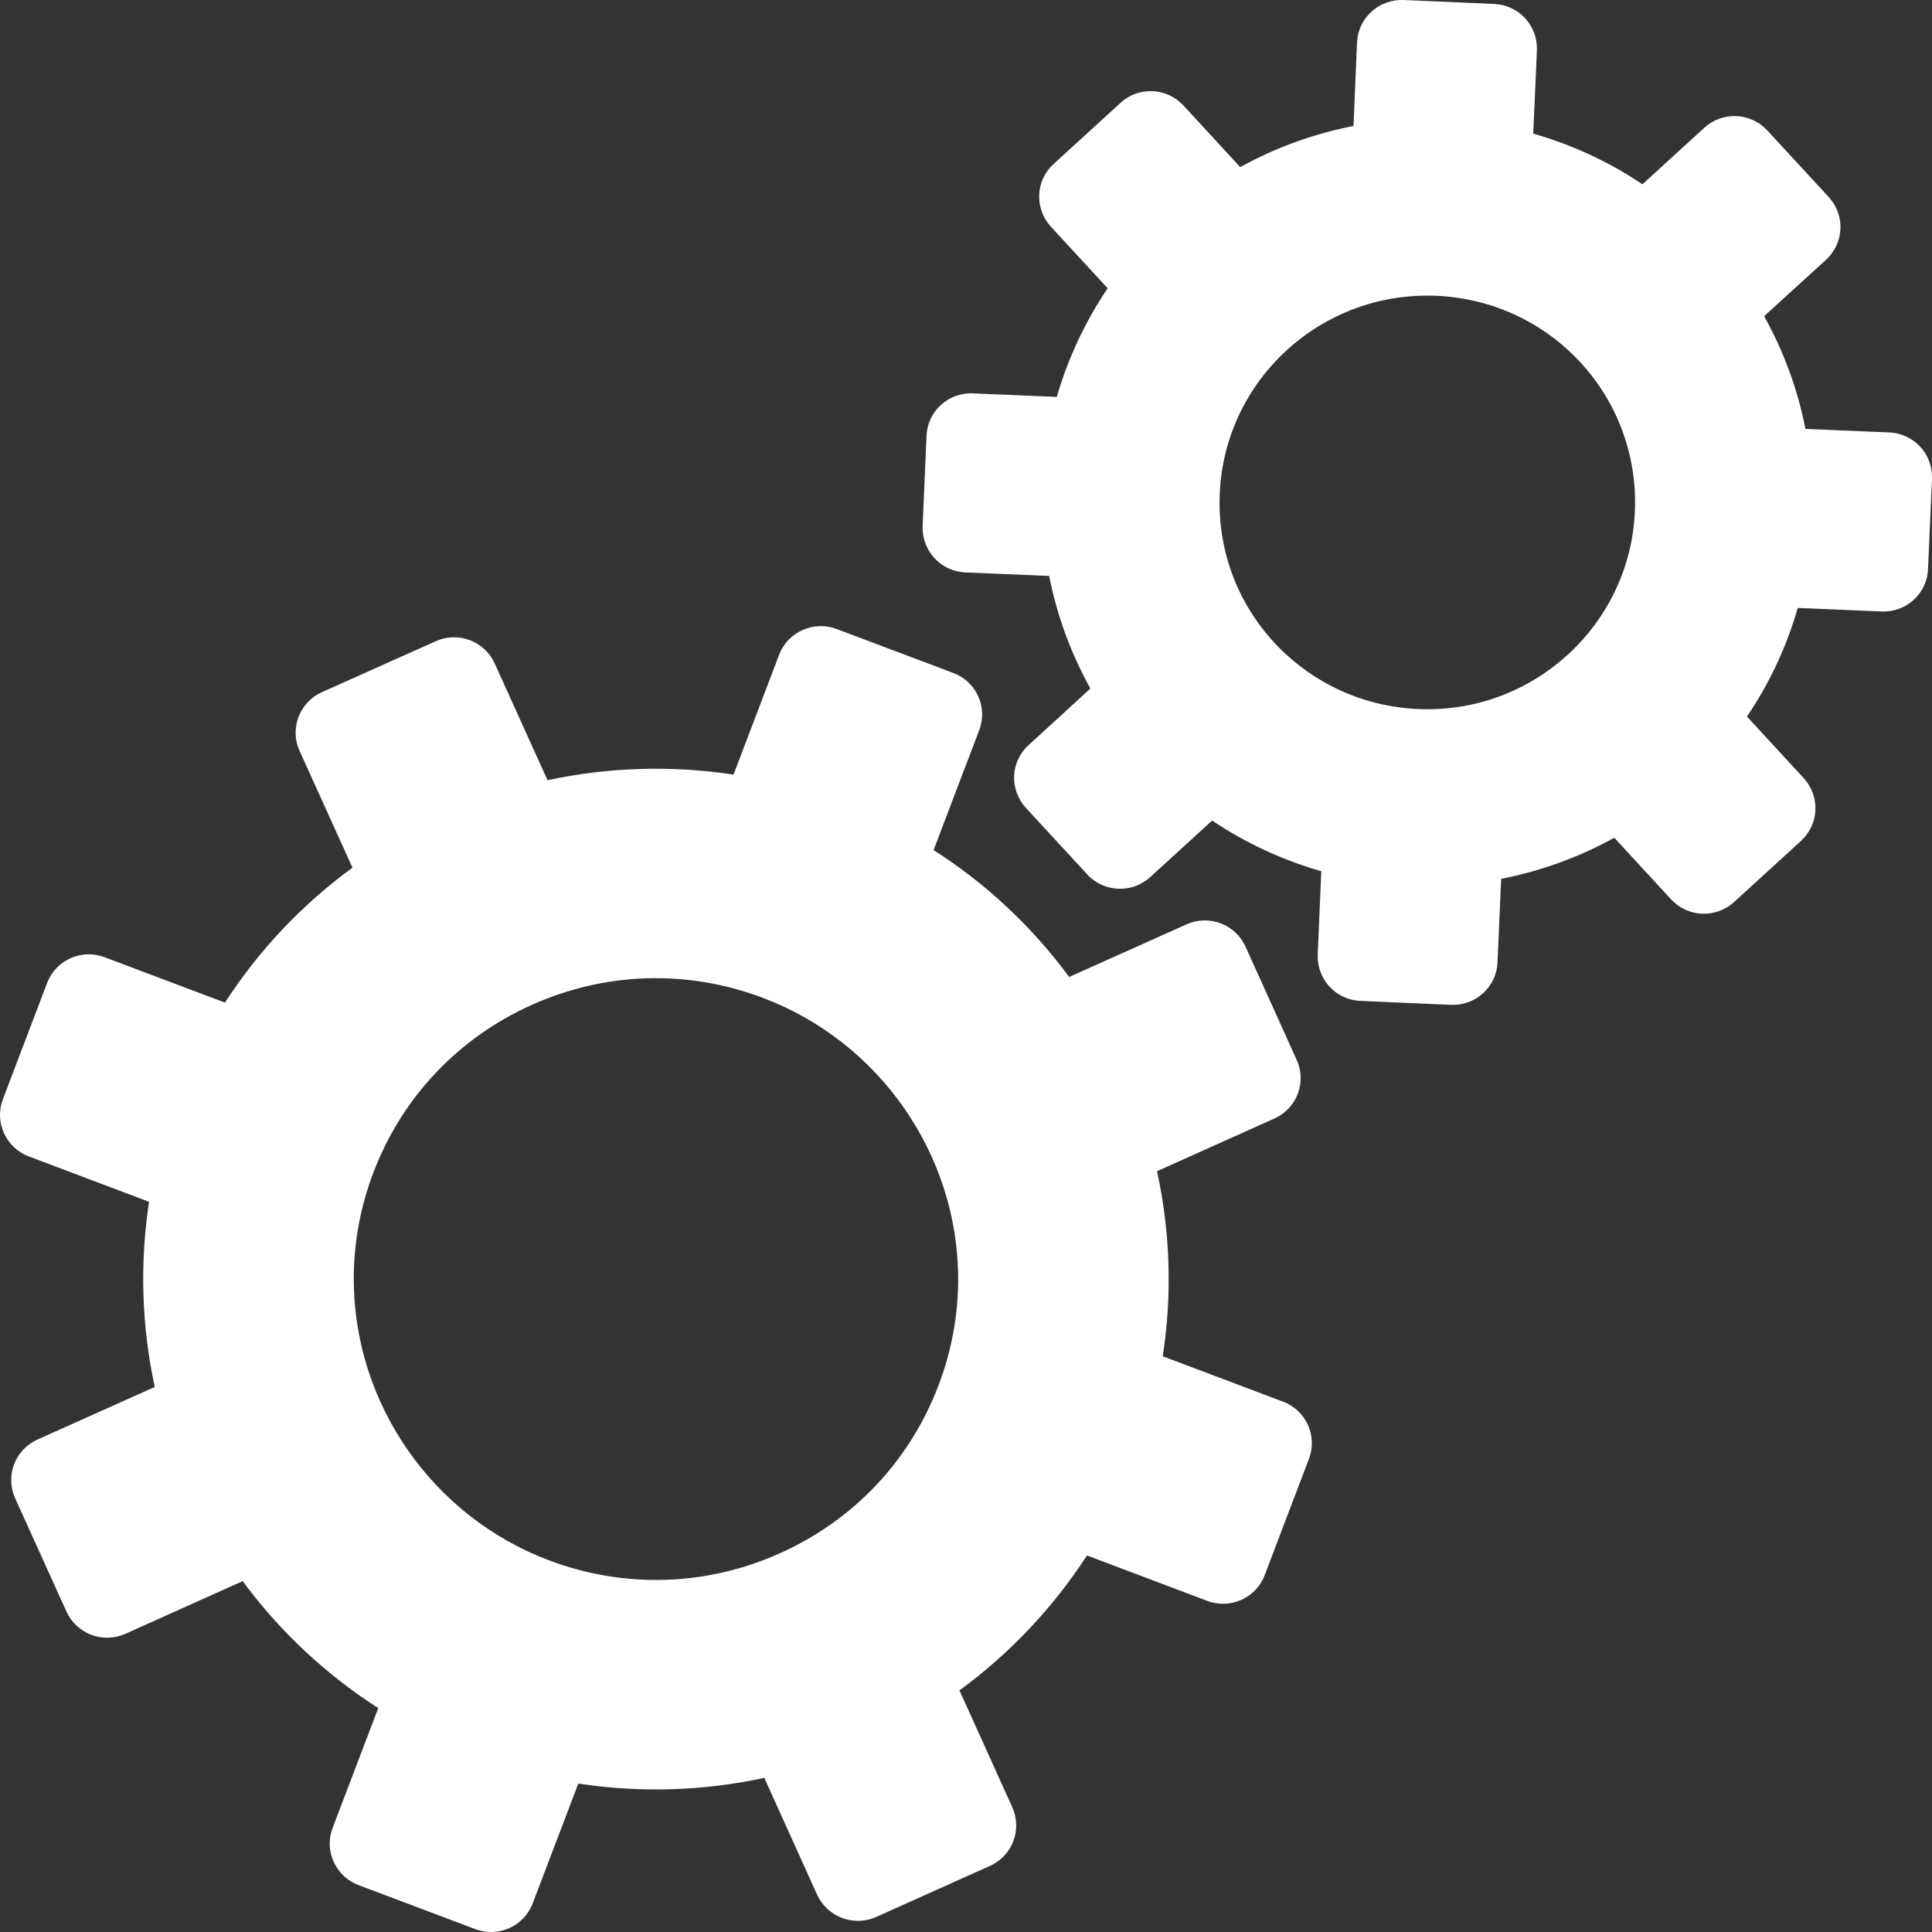 <svg width="18" height="18" viewBox="0 0 18 18" fill="none" xmlns="http://www.w3.org/2000/svg">
<rect x="0" y="0" width="18" height="18" fill="#333333" stroke="none"/>
<path d="M11.055 8.612L9.961 9.102C9.617 8.635 9.188 8.233 8.698 7.92L9.123 6.803C9.205 6.59 9.097 6.351 8.882 6.27L7.794 5.86C7.691 5.821 7.577 5.825 7.477 5.87C7.376 5.915 7.298 5.998 7.259 6.1L6.834 7.217C6.259 7.129 5.671 7.147 5.101 7.269L4.609 6.181C4.564 6.081 4.48 6.003 4.377 5.964C4.274 5.925 4.16 5.929 4.06 5.974L2.999 6.449C2.79 6.543 2.697 6.788 2.791 6.996L3.284 8.084C2.814 8.427 2.411 8.854 2.096 9.341L0.974 8.918C0.76 8.837 0.52 8.945 0.439 9.158L0.027 10.241C-0.012 10.344 -0.009 10.457 0.037 10.557C0.082 10.657 0.165 10.735 0.268 10.774L1.389 11.197C1.301 11.77 1.319 12.357 1.442 12.922L0.349 13.412C0.249 13.457 0.17 13.54 0.131 13.643C0.092 13.745 0.096 13.859 0.141 13.959L0.619 15.014C0.713 15.223 0.959 15.315 1.168 15.222L2.261 14.731C2.606 15.199 3.035 15.6 3.524 15.914L3.099 17.03C3.06 17.132 3.063 17.246 3.109 17.346C3.154 17.446 3.237 17.524 3.34 17.563L4.428 17.973C4.642 18.054 4.882 17.947 4.963 17.733L5.388 16.617C5.963 16.705 6.552 16.687 7.121 16.564L7.613 17.653C7.659 17.753 7.742 17.83 7.845 17.869C7.948 17.908 8.062 17.905 8.163 17.86L9.223 17.384C9.324 17.339 9.402 17.256 9.441 17.154C9.48 17.051 9.476 16.937 9.431 16.837L8.939 15.749C9.408 15.406 9.811 14.979 10.127 14.492L11.248 14.915C11.462 14.996 11.702 14.889 11.783 14.675L12.195 13.592C12.213 13.545 12.222 13.495 12.222 13.446C12.222 13.388 12.21 13.33 12.186 13.276C12.14 13.176 12.057 13.098 11.954 13.059L10.833 12.636C10.922 12.063 10.903 11.477 10.78 10.912L11.873 10.421C11.974 10.376 12.052 10.293 12.091 10.191C12.13 10.088 12.127 9.975 12.081 9.875L11.604 8.819C11.509 8.611 11.264 8.518 11.055 8.612ZM7.108 9.297C8.196 9.707 8.927 10.76 8.927 11.917C8.927 12.256 8.865 12.59 8.743 12.909C8.477 13.609 7.953 14.164 7.267 14.471C6.582 14.779 5.817 14.802 5.114 14.537C4.026 14.127 3.296 13.073 3.296 11.916C3.296 11.578 3.357 11.244 3.479 10.924C3.745 10.224 4.27 9.669 4.955 9.362C5.641 9.055 6.405 9.031 7.108 9.297ZM12.777 0.109C12.696 0.183 12.648 0.286 12.643 0.396L12.61 1.174C12.24 1.246 11.884 1.375 11.555 1.557L11.026 0.983C10.871 0.815 10.608 0.803 10.44 0.958L9.816 1.528C9.735 1.602 9.686 1.705 9.682 1.814C9.678 1.924 9.716 2.031 9.791 2.112L10.32 2.686C10.11 2.996 9.95 3.338 9.846 3.698L9.064 3.665C8.835 3.655 8.642 3.832 8.632 4.06L8.596 4.902C8.587 5.129 8.764 5.323 8.993 5.333L9.775 5.366C9.847 5.733 9.977 6.088 10.159 6.415L9.583 6.942C9.501 7.016 9.453 7.12 9.448 7.229C9.444 7.338 9.483 7.445 9.557 7.526L10.13 8.147C10.285 8.315 10.547 8.326 10.716 8.172L11.293 7.645C11.605 7.854 11.949 8.014 12.31 8.117L12.277 8.895C12.268 9.122 12.445 9.316 12.674 9.325L13.52 9.362C13.63 9.366 13.737 9.327 13.818 9.253C13.899 9.179 13.948 9.076 13.952 8.966L13.986 8.188C14.355 8.116 14.711 7.987 15.04 7.805L15.569 8.379C15.644 8.46 15.747 8.508 15.857 8.513C15.967 8.517 16.075 8.478 16.156 8.404L16.78 7.834C16.861 7.76 16.909 7.657 16.914 7.547C16.918 7.438 16.879 7.331 16.805 7.25L16.276 6.676C16.486 6.366 16.646 6.024 16.749 5.664L17.531 5.697C17.76 5.707 17.954 5.53 17.963 5.302L18 4.46C18 4.454 18 4.448 18 4.442C18 4.339 17.961 4.239 17.891 4.163C17.816 4.082 17.713 4.034 17.603 4.029L16.821 3.996C16.749 3.629 16.619 3.274 16.436 2.946L17.013 2.42C17.094 2.346 17.142 2.242 17.147 2.133C17.152 2.023 17.112 1.917 17.038 1.836L16.465 1.215C16.31 1.047 16.048 1.036 15.879 1.19L15.302 1.717C14.99 1.507 14.646 1.348 14.285 1.245L14.319 0.467C14.327 0.239 14.151 0.046 13.921 0.037L13.076 0C12.966 -0.004 12.858 0.035 12.777 0.109ZM15.232 4.764C15.186 5.825 14.281 6.652 13.215 6.606C12.176 6.562 11.362 5.717 11.362 4.683C11.362 4.655 11.363 4.627 11.364 4.599C11.409 3.537 12.314 2.71 13.381 2.756C14.448 2.801 15.277 3.693 15.232 4.764Z" fill="white"/>
</svg>
